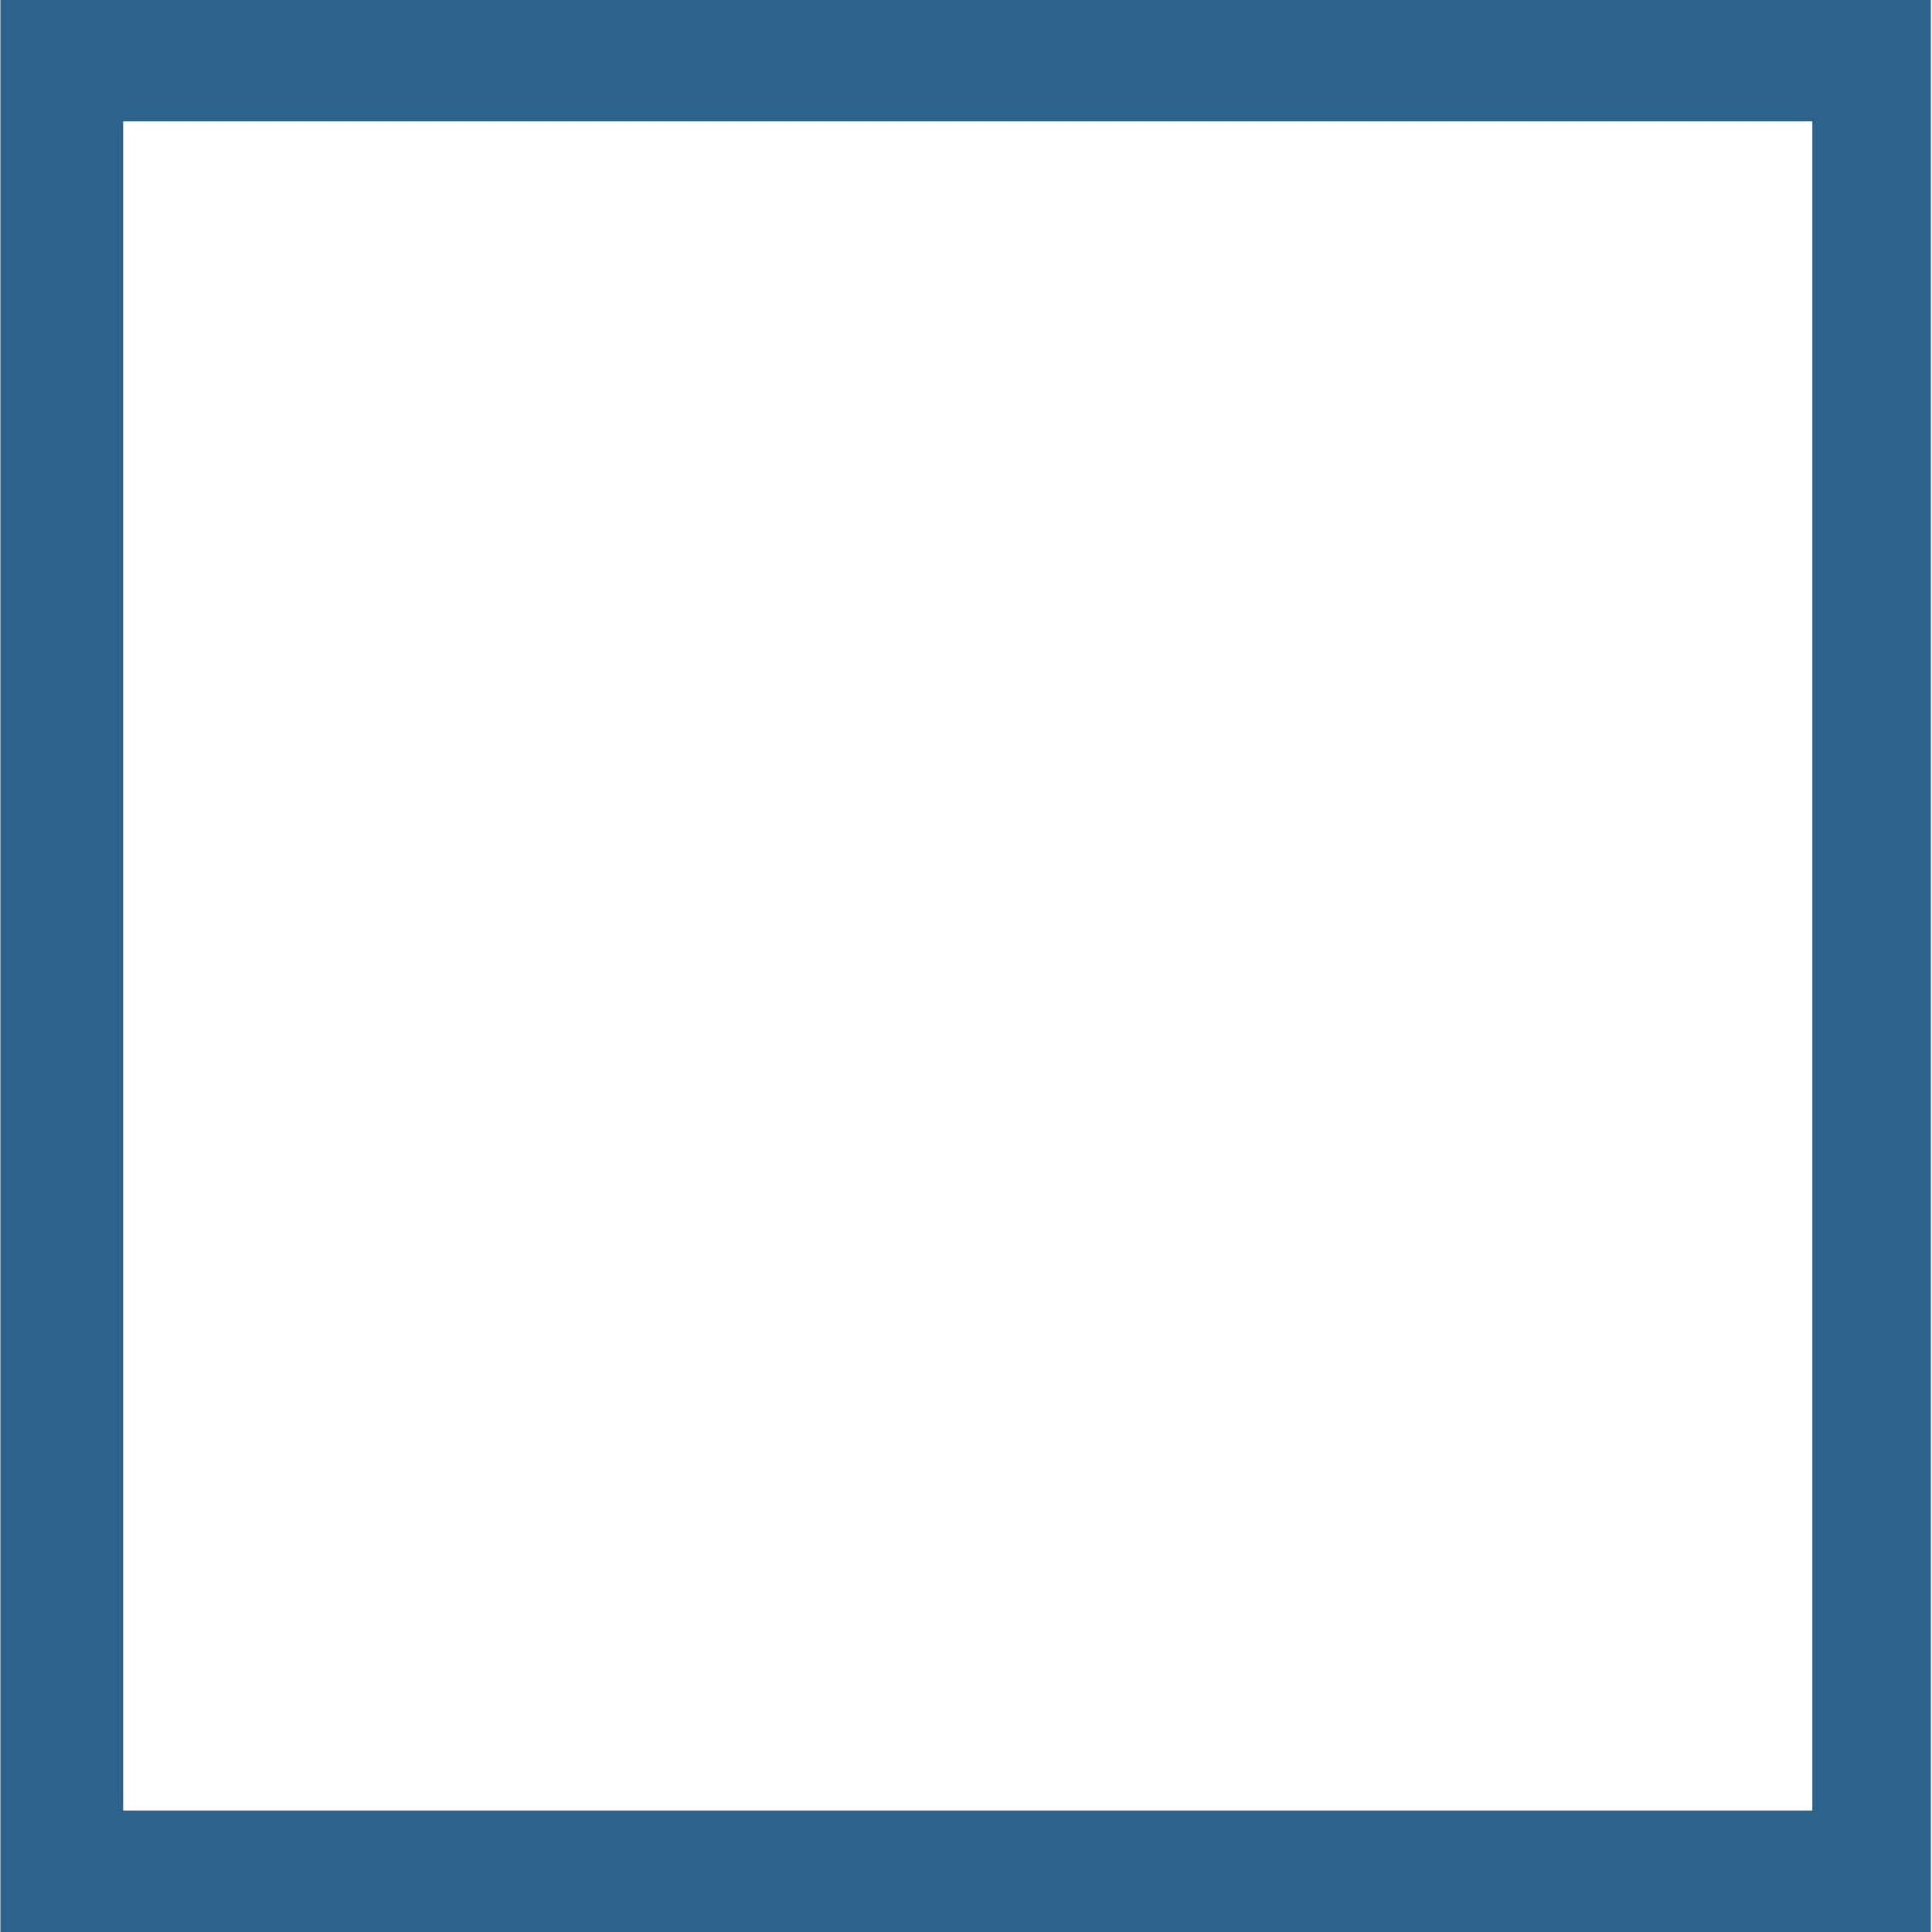 <?xml version="1.0" encoding="UTF-8" standalone="no"?>
<!-- Created with Inkscape (http://www.inkscape.org/) -->

<svg
   xmlns:dc="http://purl.org/dc/elements/1.1/"
   xmlns:cc="http://creativecommons.org/ns#"
   xmlns:rdf="http://www.w3.org/1999/02/22-rdf-syntax-ns#"
   xmlns:svg="http://www.w3.org/2000/svg"
   xmlns="http://www.w3.org/2000/svg"
   xmlns:sodipodi="http://sodipodi.sourceforge.net/DTD/sodipodi-0.dtd"
   xmlns:inkscape="http://www.inkscape.org/namespaces/inkscape"
   id="svg2"
   version="1.1"
   inkscape:version="0.48+devel r"
   width="16"
   height="16"
   viewBox="0 0 20 20"
   sodipodi:docname="c2.svg">
  <defs
     id="defs6" />
  <sodipodi:namedview
     pagecolor="#ffffff"
     bordercolor="#666666"
     borderopacity="1"
     objecttolerance="10"
     gridtolerance="10"
     guidetolerance="10"
     inkscape:pageopacity="0"
     inkscape:pageshadow="2"
     inkscape:window-width="1366"
     inkscape:window-height="700"
     id="namedview4"
     showgrid="false"
     inkscape:zoom="8.9492598"
     inkscape:cx="6.1009292"
     inkscape:cy="8.235184"
     inkscape:window-x="0"
     inkscape:window-y="0"
     inkscape:window-maximized="1"
     inkscape:current-layer="svg2" />
  <path
     style="fill:#2c628b;fill-opacity:1;stroke:none"
     d="m 0.004,9.999 0,-10.014 9.992,0 9.992,0 0,10.014 0,10.014 -9.992,0 -9.992,0 0,-10.014 z m 18.757,0 0,-8.743 -8.743,0 -8.743,0 0,8.743 0,8.743 8.743,0 8.743,0 0,-8.743 z"
     id="path4086"
     inkscape:connector-curvature="0" />
</svg>
